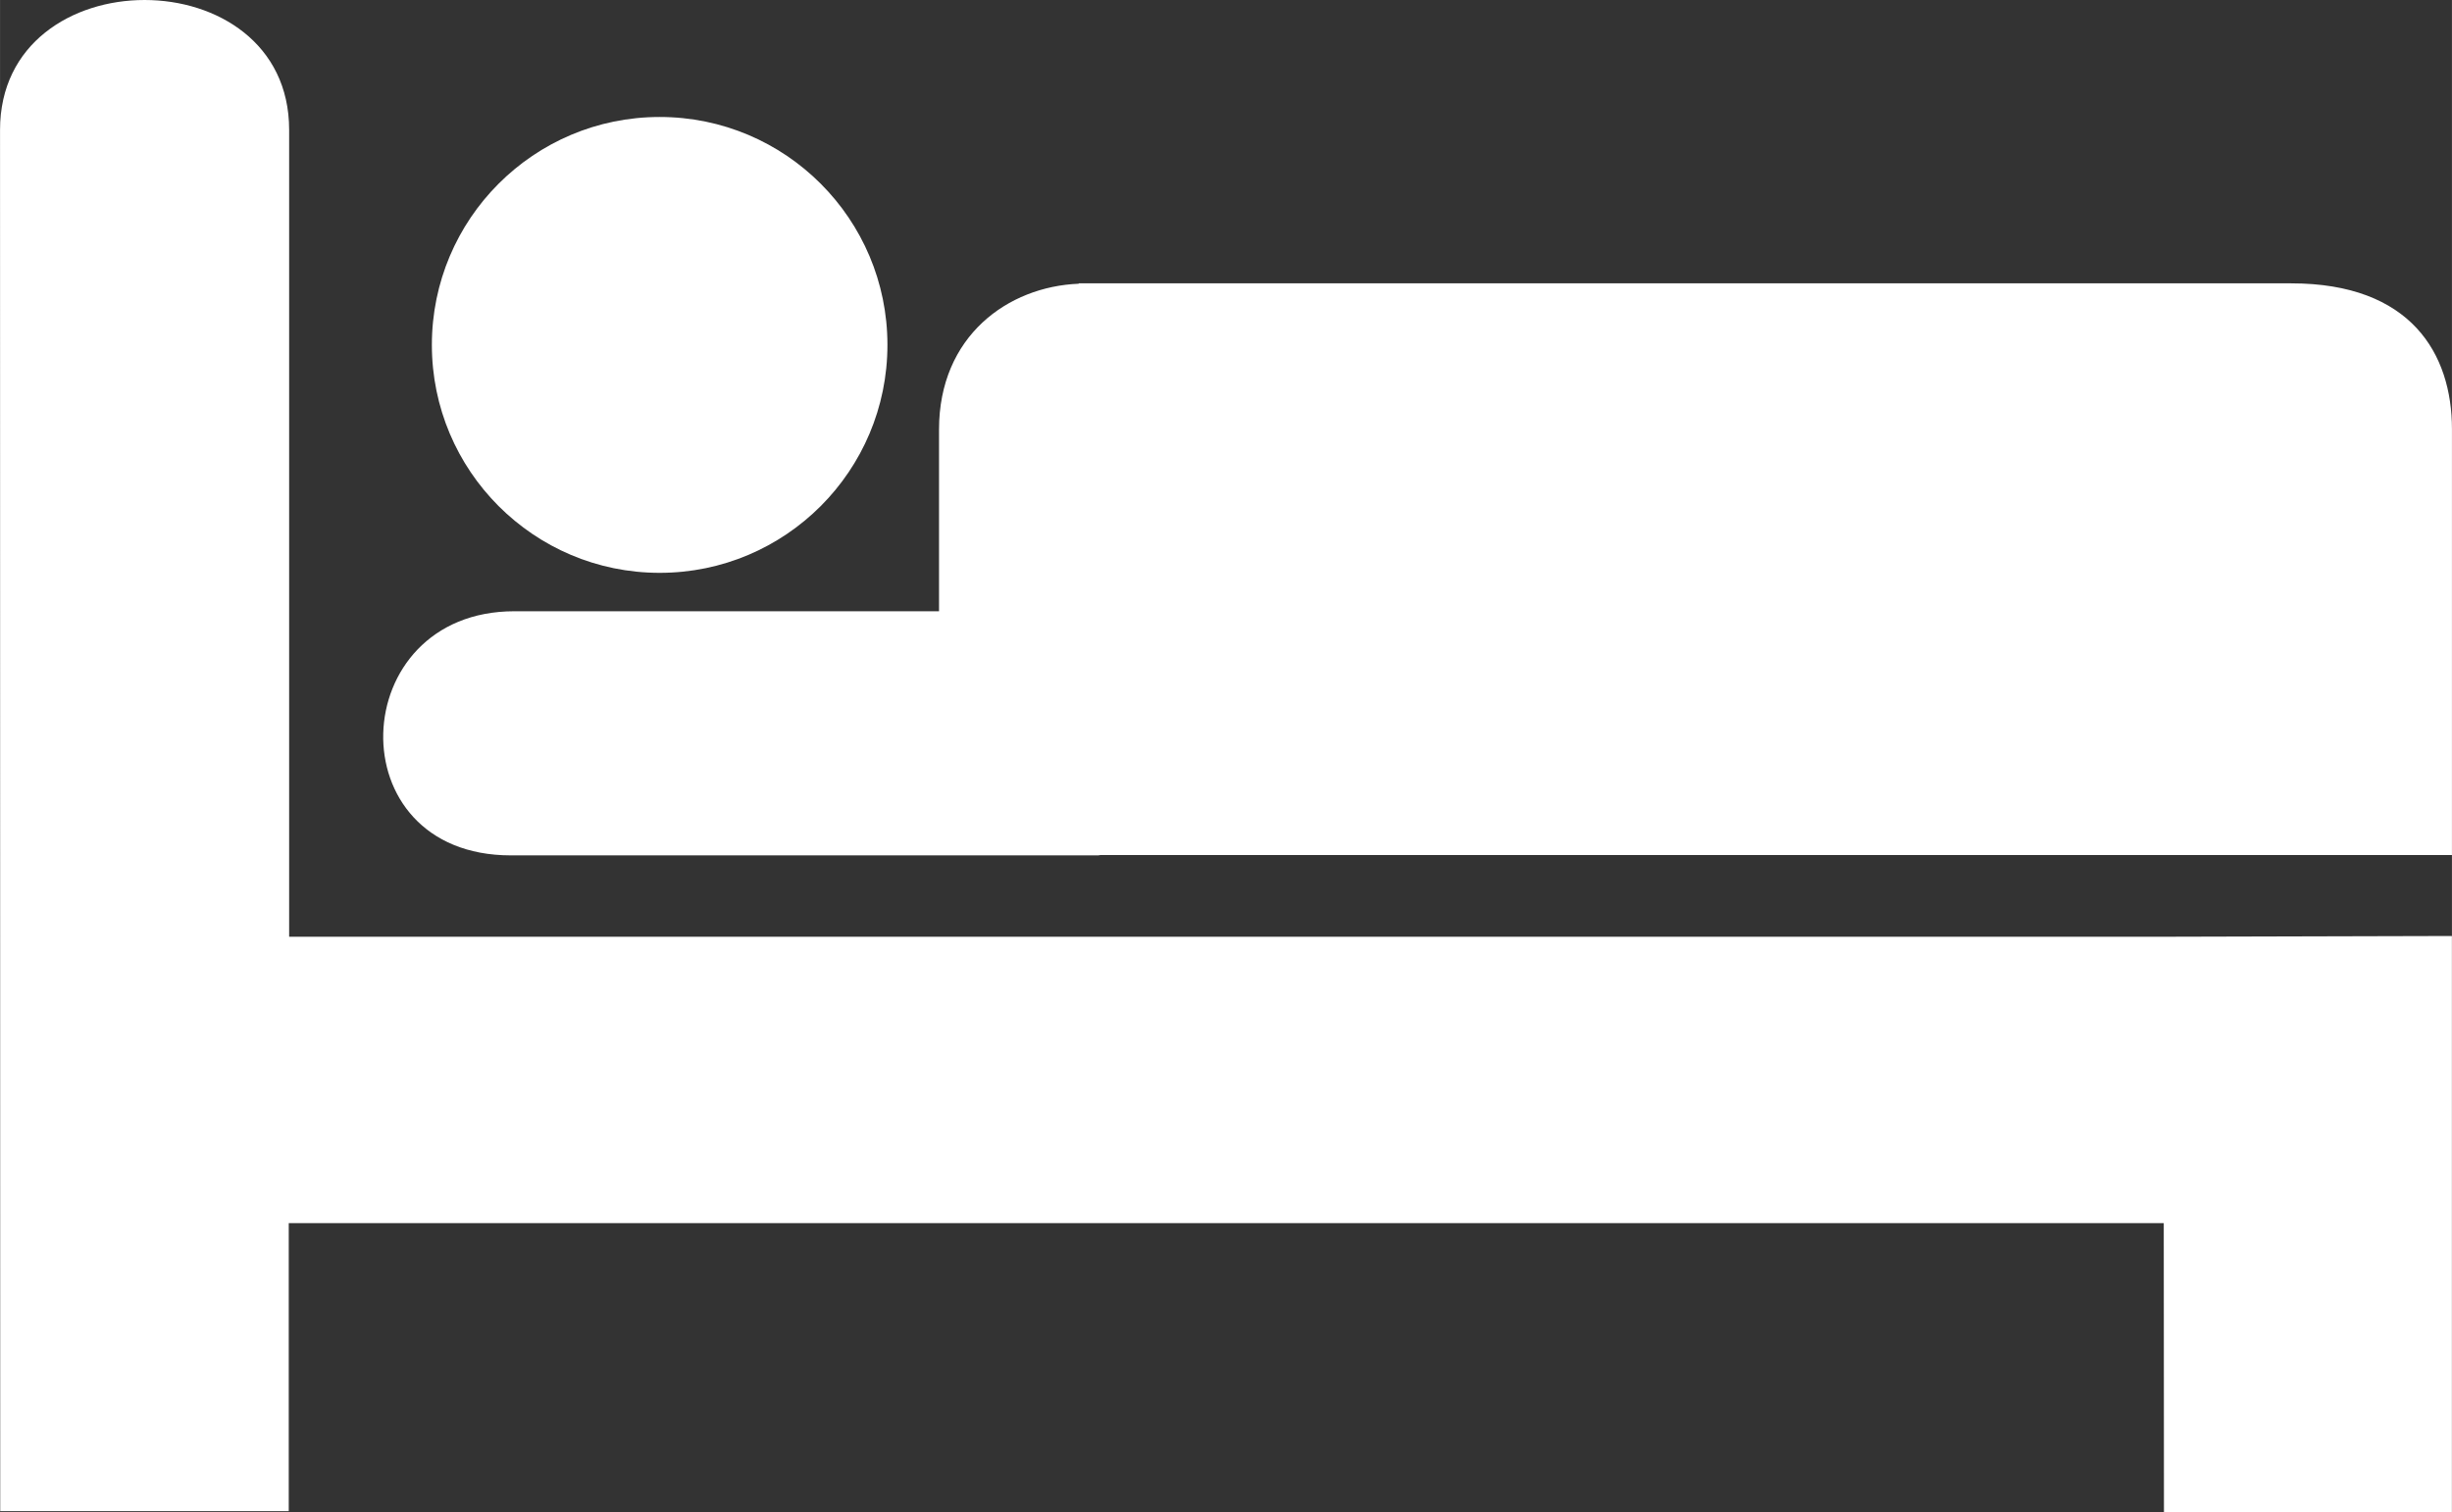 <?xml version="1.0" encoding="UTF-8" standalone="no"?>
<svg
   xmlns:dc="http://purl.org/dc/elements/1.1/"
   xmlns:cc="http://creativecommons.org/ns#"
   xmlns:rdf="http://www.w3.org/1999/02/22-rdf-syntax-ns#"
   xmlns:svg="http://www.w3.org/2000/svg"
   xmlns="http://www.w3.org/2000/svg"
   xmlns:sodipodi="http://sodipodi.sourceforge.net/DTD/sodipodi-0.dtd"
   xmlns:inkscape="http://www.inkscape.org/namespaces/inkscape"
   version="1.1"
   id="Layer_1"
   x="0px"
   y="0px"
   width="12.5"
   height="7.71"
   viewBox="0 0 100 61.682"
   enable-background="new 0 0 800 600"
   xml:space="preserve"
   inkscape:version="0.48.3.1 r9886"
   sodipodi:docname="bed.svg"><rect x="0" y="0" width="100" height="61.682" fill="#333333" stroke="none"/><defs
   id="defs7" /><sodipodi:namedview
   pagecolor="#ffffff"
   bordercolor="#666666"
   borderopacity="1"
   objecttolerance="10"
   gridtolerance="10"
   guidetolerance="10"
   inkscape:pageopacity="0"
   inkscape:pageshadow="2"
   inkscape:window-width="640"
   inkscape:window-height="480"
   id="namedview5"
   showgrid="false"
   fit-margin-top="0"
   fit-margin-left="0"
   fit-margin-right="0"
   fit-margin-bottom="0"
   inkscape:zoom="3.1466667"
   inkscape:cx="3.6305"
   inkscape:cy="4.007"
   inkscape:window-x="0"
   inkscape:window-y="0"
   inkscape:window-maximized="0"
   inkscape:current-layer="Layer_1" />
<path
   d="m 26.902,23.369 c 5.132,0 9.29,-4.164 9.29,-9.299 0,-5.135 -4.158,-9.298 -9.29,-9.298 -5.131,0 -9.29,4.163 -9.29,9.298 0,5.134 4.16,9.299 9.29,9.299 z m -15.111,14.846 v -32.916 c 0,-7.065 -11.791,-7.065 -11.791,0 l 0.008,56.349 h 11.767 v -11.751 h 76.471 l 0.008,11.785 h 11.744 v -23.498 l -11.929,0.031 H 11.791 l 0,0 z m 81.657,-26.656 H 43.993 v 0.016 c -2.876,0.114 -5.697,2.128 -5.697,5.948 v 7.413 H 20.979 c -6.916,0 -7.302,9.959 -0.146,9.959 h 23.951 c 0.03,0 0.057,-0.01 0.084,-0.013 H 100 v -17.367 c 0.002,-3.085 -1.673,-5.956 -6.552,-5.956 z"
   id="path3"
   style="fill:#ffffff"
   inkscape:connector-curvature="0" />
</svg>
